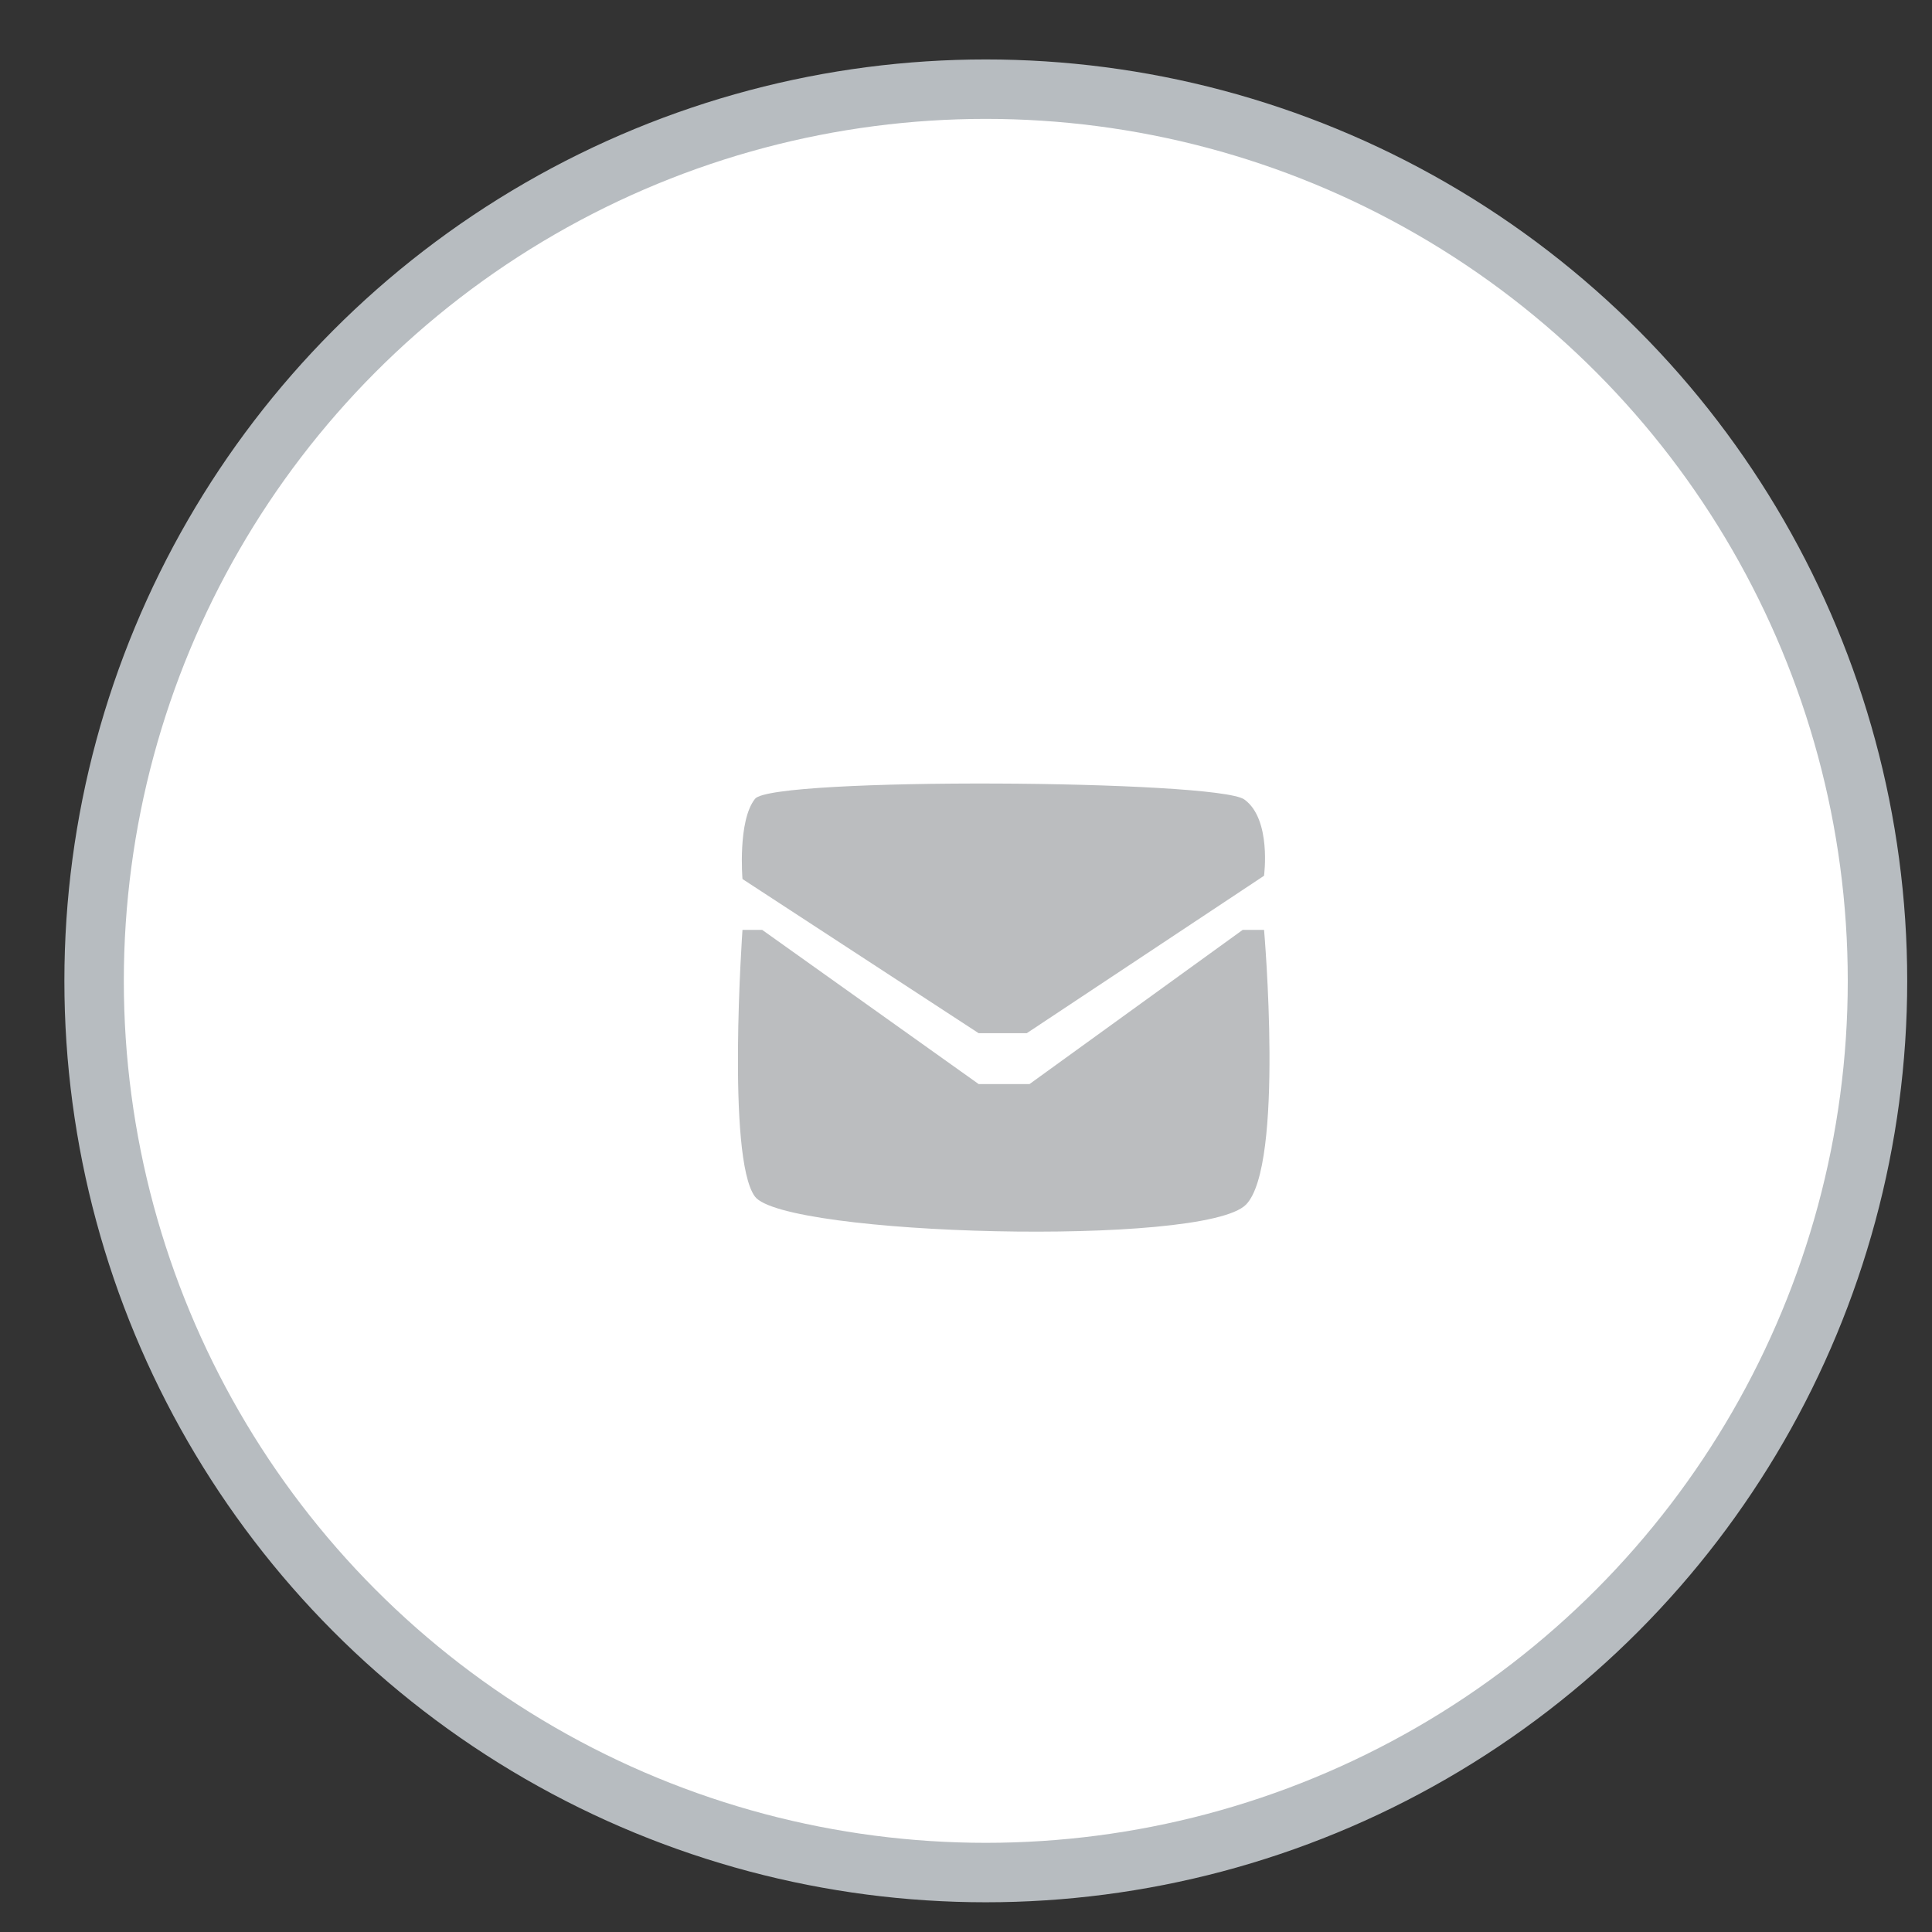 <?xml version="1.0" encoding="utf-8"?>
<!-- Generator: Adobe Illustrator 16.0.0, SVG Export Plug-In . SVG Version: 6.00 Build 0)  -->
<!DOCTYPE svg PUBLIC "-//W3C//DTD SVG 1.1//EN" "http://www.w3.org/Graphics/SVG/1.1/DTD/svg11.dtd">
<svg version="1.1" xmlns="http://www.w3.org/2000/svg" xmlns:xlink="http://www.w3.org/1999/xlink" x="0px" y="0px" width="65px"
	 height="65px" viewBox="0 0 65 65" enable-background="new 0 0 65 65" xml:space="preserve">
<rect x="0" y="0" width="65" height="65" fill="#333333" stroke="none"/>
<g id="Layer_2">
	<g id="Oval-27_2_">
		<circle id="path-5_1_" fill="#FFFFFF" stroke="#B7BCC0" stroke-width="2" cx="33.166" cy="33" r="30"/>
	</g>
	<path fill-rule="evenodd" clip-rule="evenodd" fill="#BBBDBF" d="M25.403,26.874c-0.589,0.736-0.423,2.7-0.423,2.7l7.946,5.187
		h1.618l7.983-5.297c0,0,0.258-1.904-0.662-2.566S25.992,26.138,25.403,26.874z"/>
	<path fill-rule="evenodd" clip-rule="evenodd" fill="#BBBDBF" d="M25.394,40.251c-0.956-1.324-0.414-8.967-0.414-8.967h0.662
		l7.284,5.188h1.711l7.173-5.188h0.718c0,0,0.689,7.919-0.607,9.243C40.516,41.961,26.35,41.575,25.394,40.251z"/>
</g>
<g id="Layer_1">
	<g>
	</g>
	<g>
	</g>
	<g>
	</g>
	<g>
	</g>
	<g>
	</g>
	<g>
	</g>
</g>
</svg>
